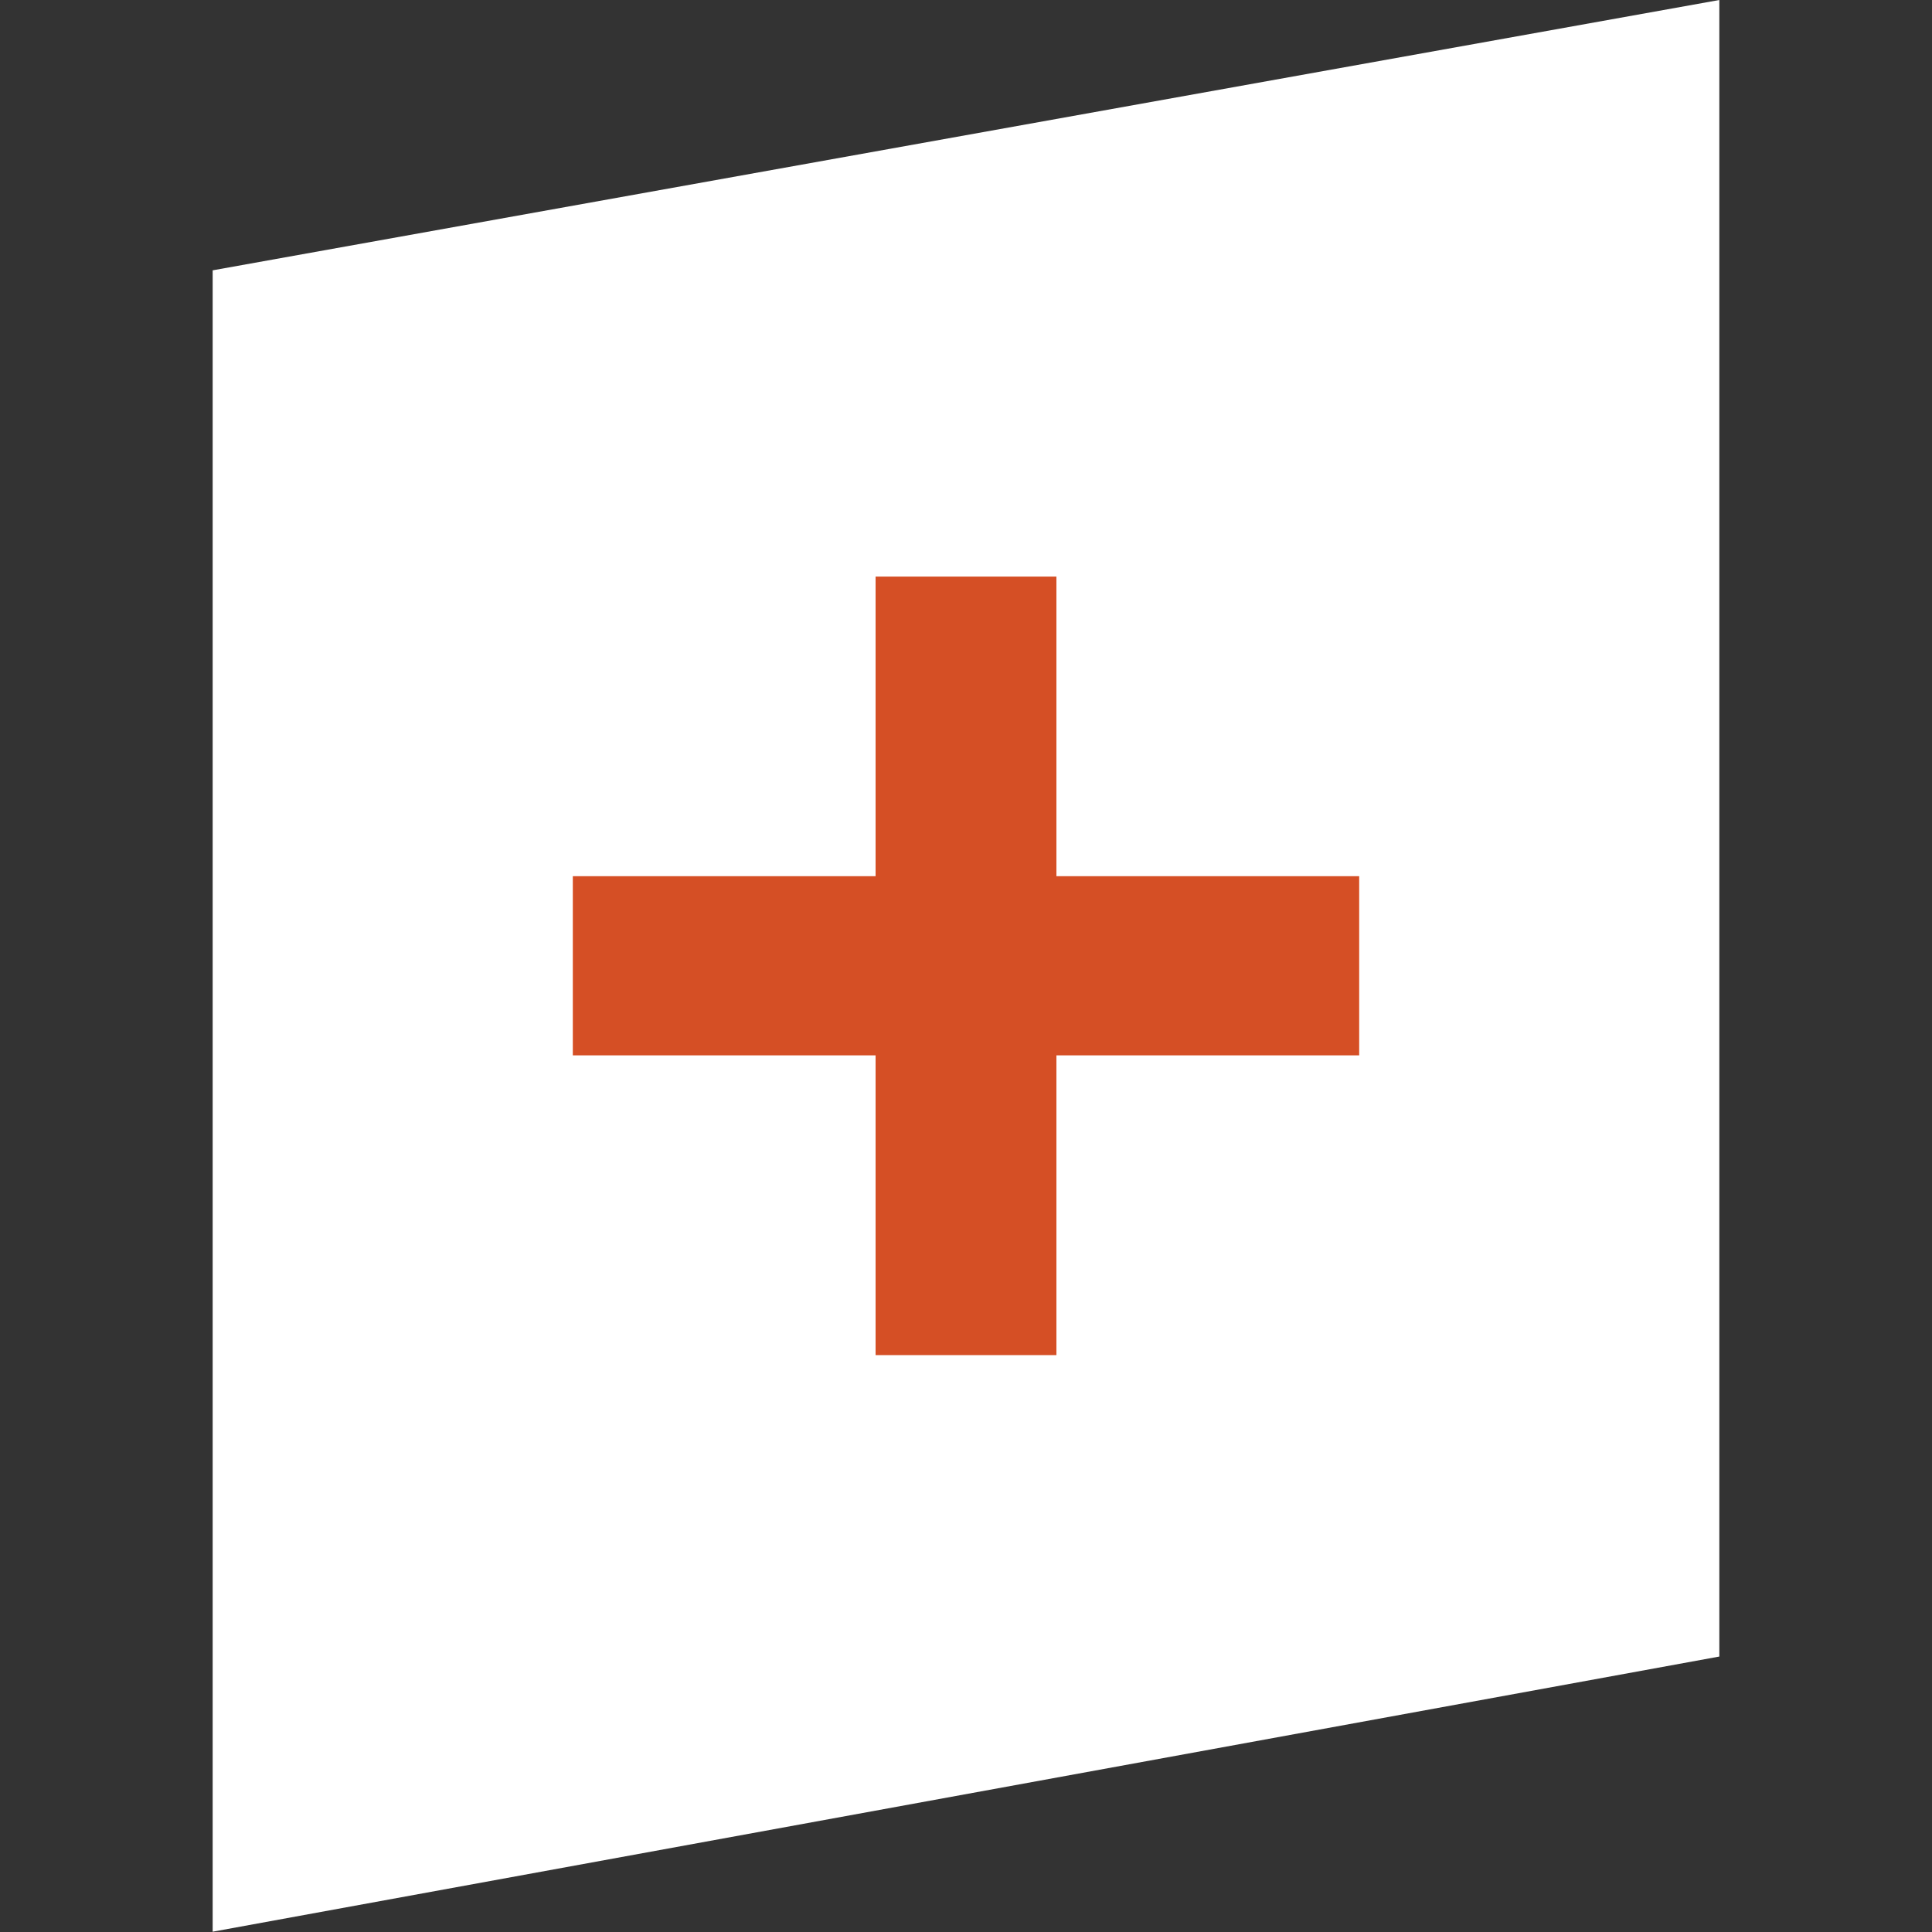 <svg id="Ebene_1" data-name="Ebene 1" xmlns="http://www.w3.org/2000/svg" xmlns:xlink="http://www.w3.org/1999/xlink" viewBox="0 0 128 128">
  <rect x="0" y="0" width="128" height="128" fill="#333333" stroke="none"/>
  <defs>
    <style>
      .cls-1 {
        fill: none;
      }

      .cls-2 {
        clip-path: url(#clip-path);
      }

      .cls-3 {
        fill: #fff;
      }

      .cls-4 {
        fill: #d54f25;
      }
    </style>
    <clipPath id="clip-path">
      <rect class="cls-1" x="14.09" width="99.82" height="127.98"/>
    </clipPath>
  </defs>
  <g class="cls-2">
    <polygon class="cls-3" points="113.91 0 14.09 17.91 14.09 127.98 113.91 109.75 113.91 0"/>
    <polygon class="cls-4" points="37.95 69.92 58.01 69.92 58.01 89.78 69.99 89.78 69.99 69.92 90.05 69.92 90.05 58.05 69.99 58.05 69.99 38.2 58.01 38.2 58.01 58.05 37.95 58.05 37.95 69.92"/>
  </g>
</svg>
